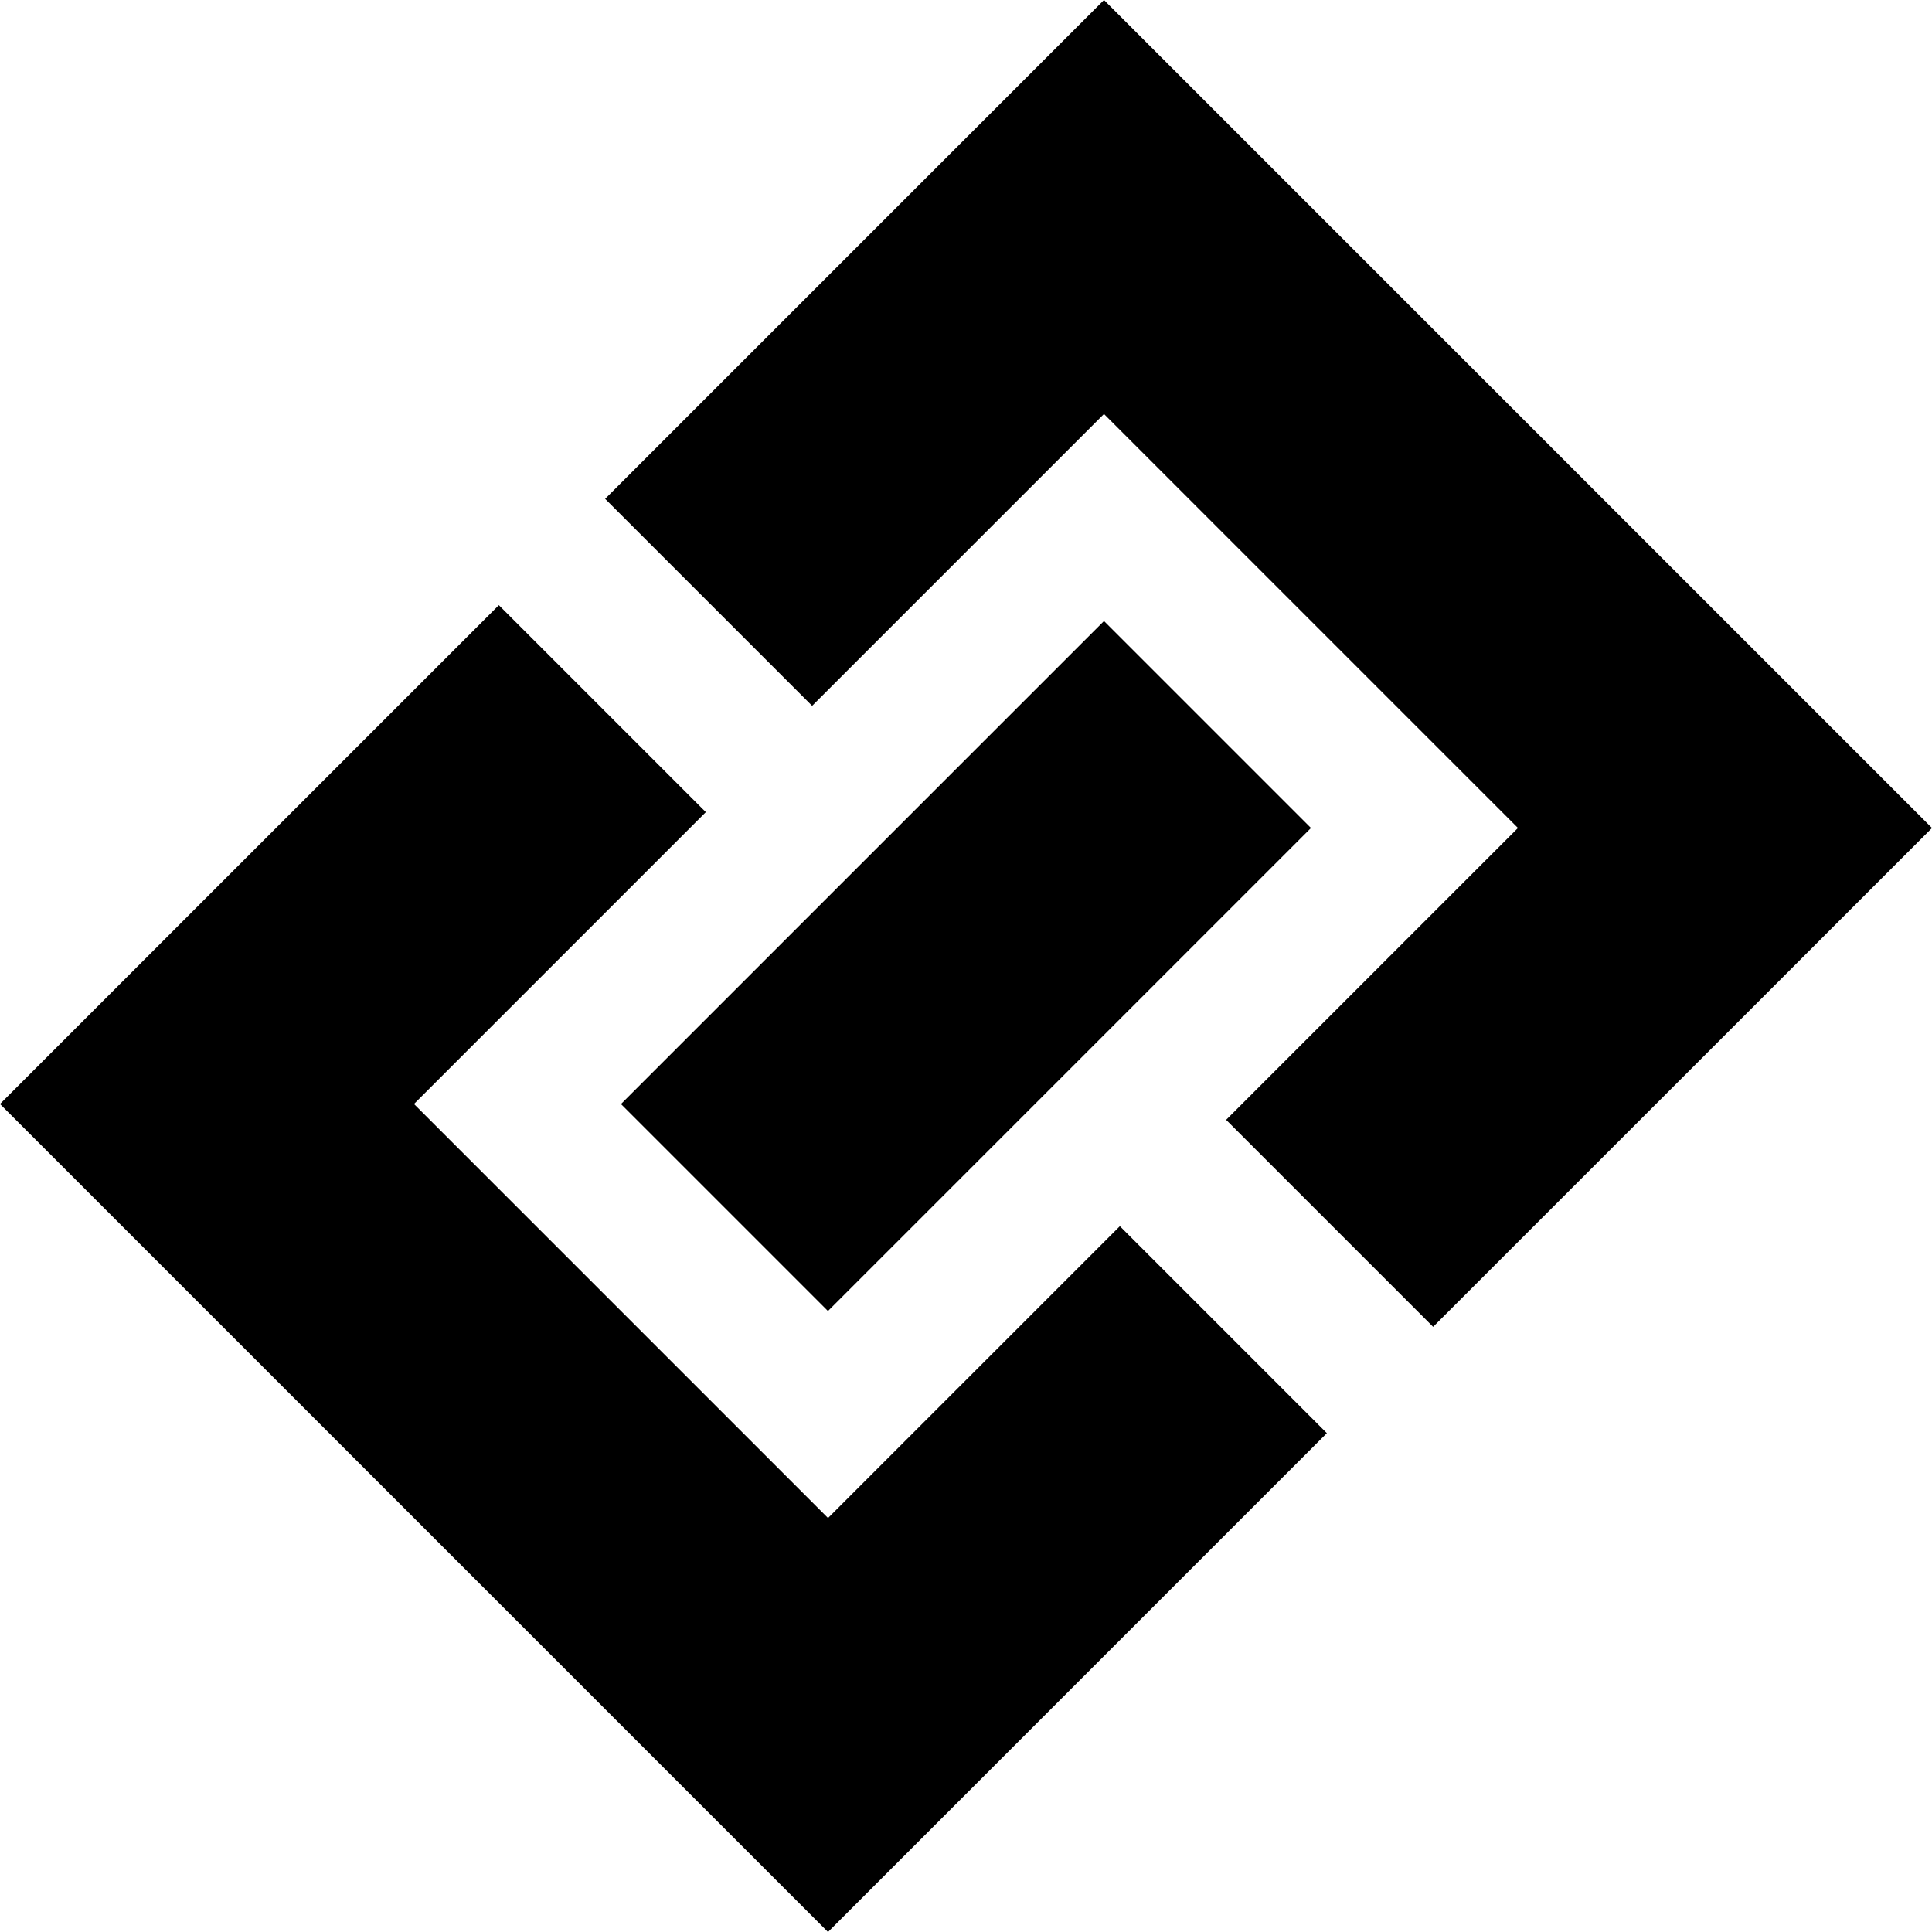 <svg width="100%" height="100%" viewBox="0 0 64 64" >
    <path d="M 13.714,36.571 23.382,26.903 16.525,20.046 -2.4e-5,36.571 27.429,64 43.954,47.475 37.097,40.618 27.429,50.286 Z"/>
    <path  d="m 36.571,13.714 13.714,13.714 -9.668,9.668 6.857,6.857 L 64,27.429 36.571,2e-6 20.046,16.525 l 6.857,6.857 z"/>
    <path transform="rotate(45)" d="m 40.406,-11.313 h 9.697 v 22.628 h -9.697 z" />
</svg>
